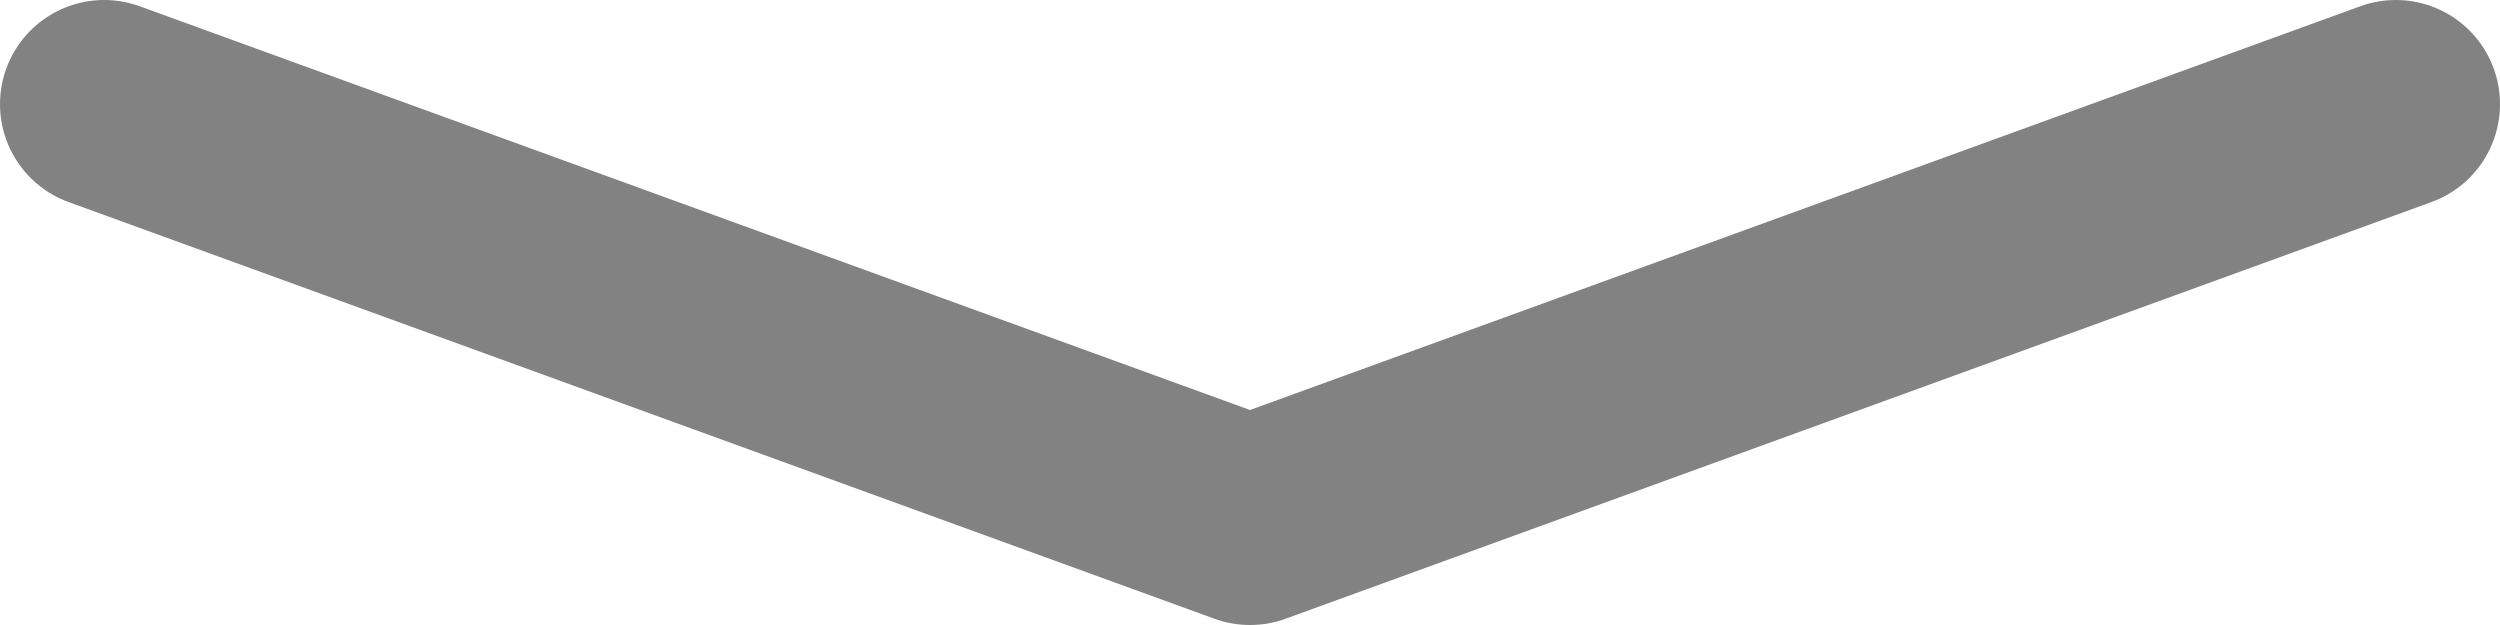 <svg width="24" height="6" viewBox="0 0 24 6" fill="none" xmlns="http://www.w3.org/2000/svg">
<path d="M1 1L12 5L23 1" stroke="#828282" stroke-width="2" stroke-linecap="round" stroke-linejoin="round"/>
</svg>